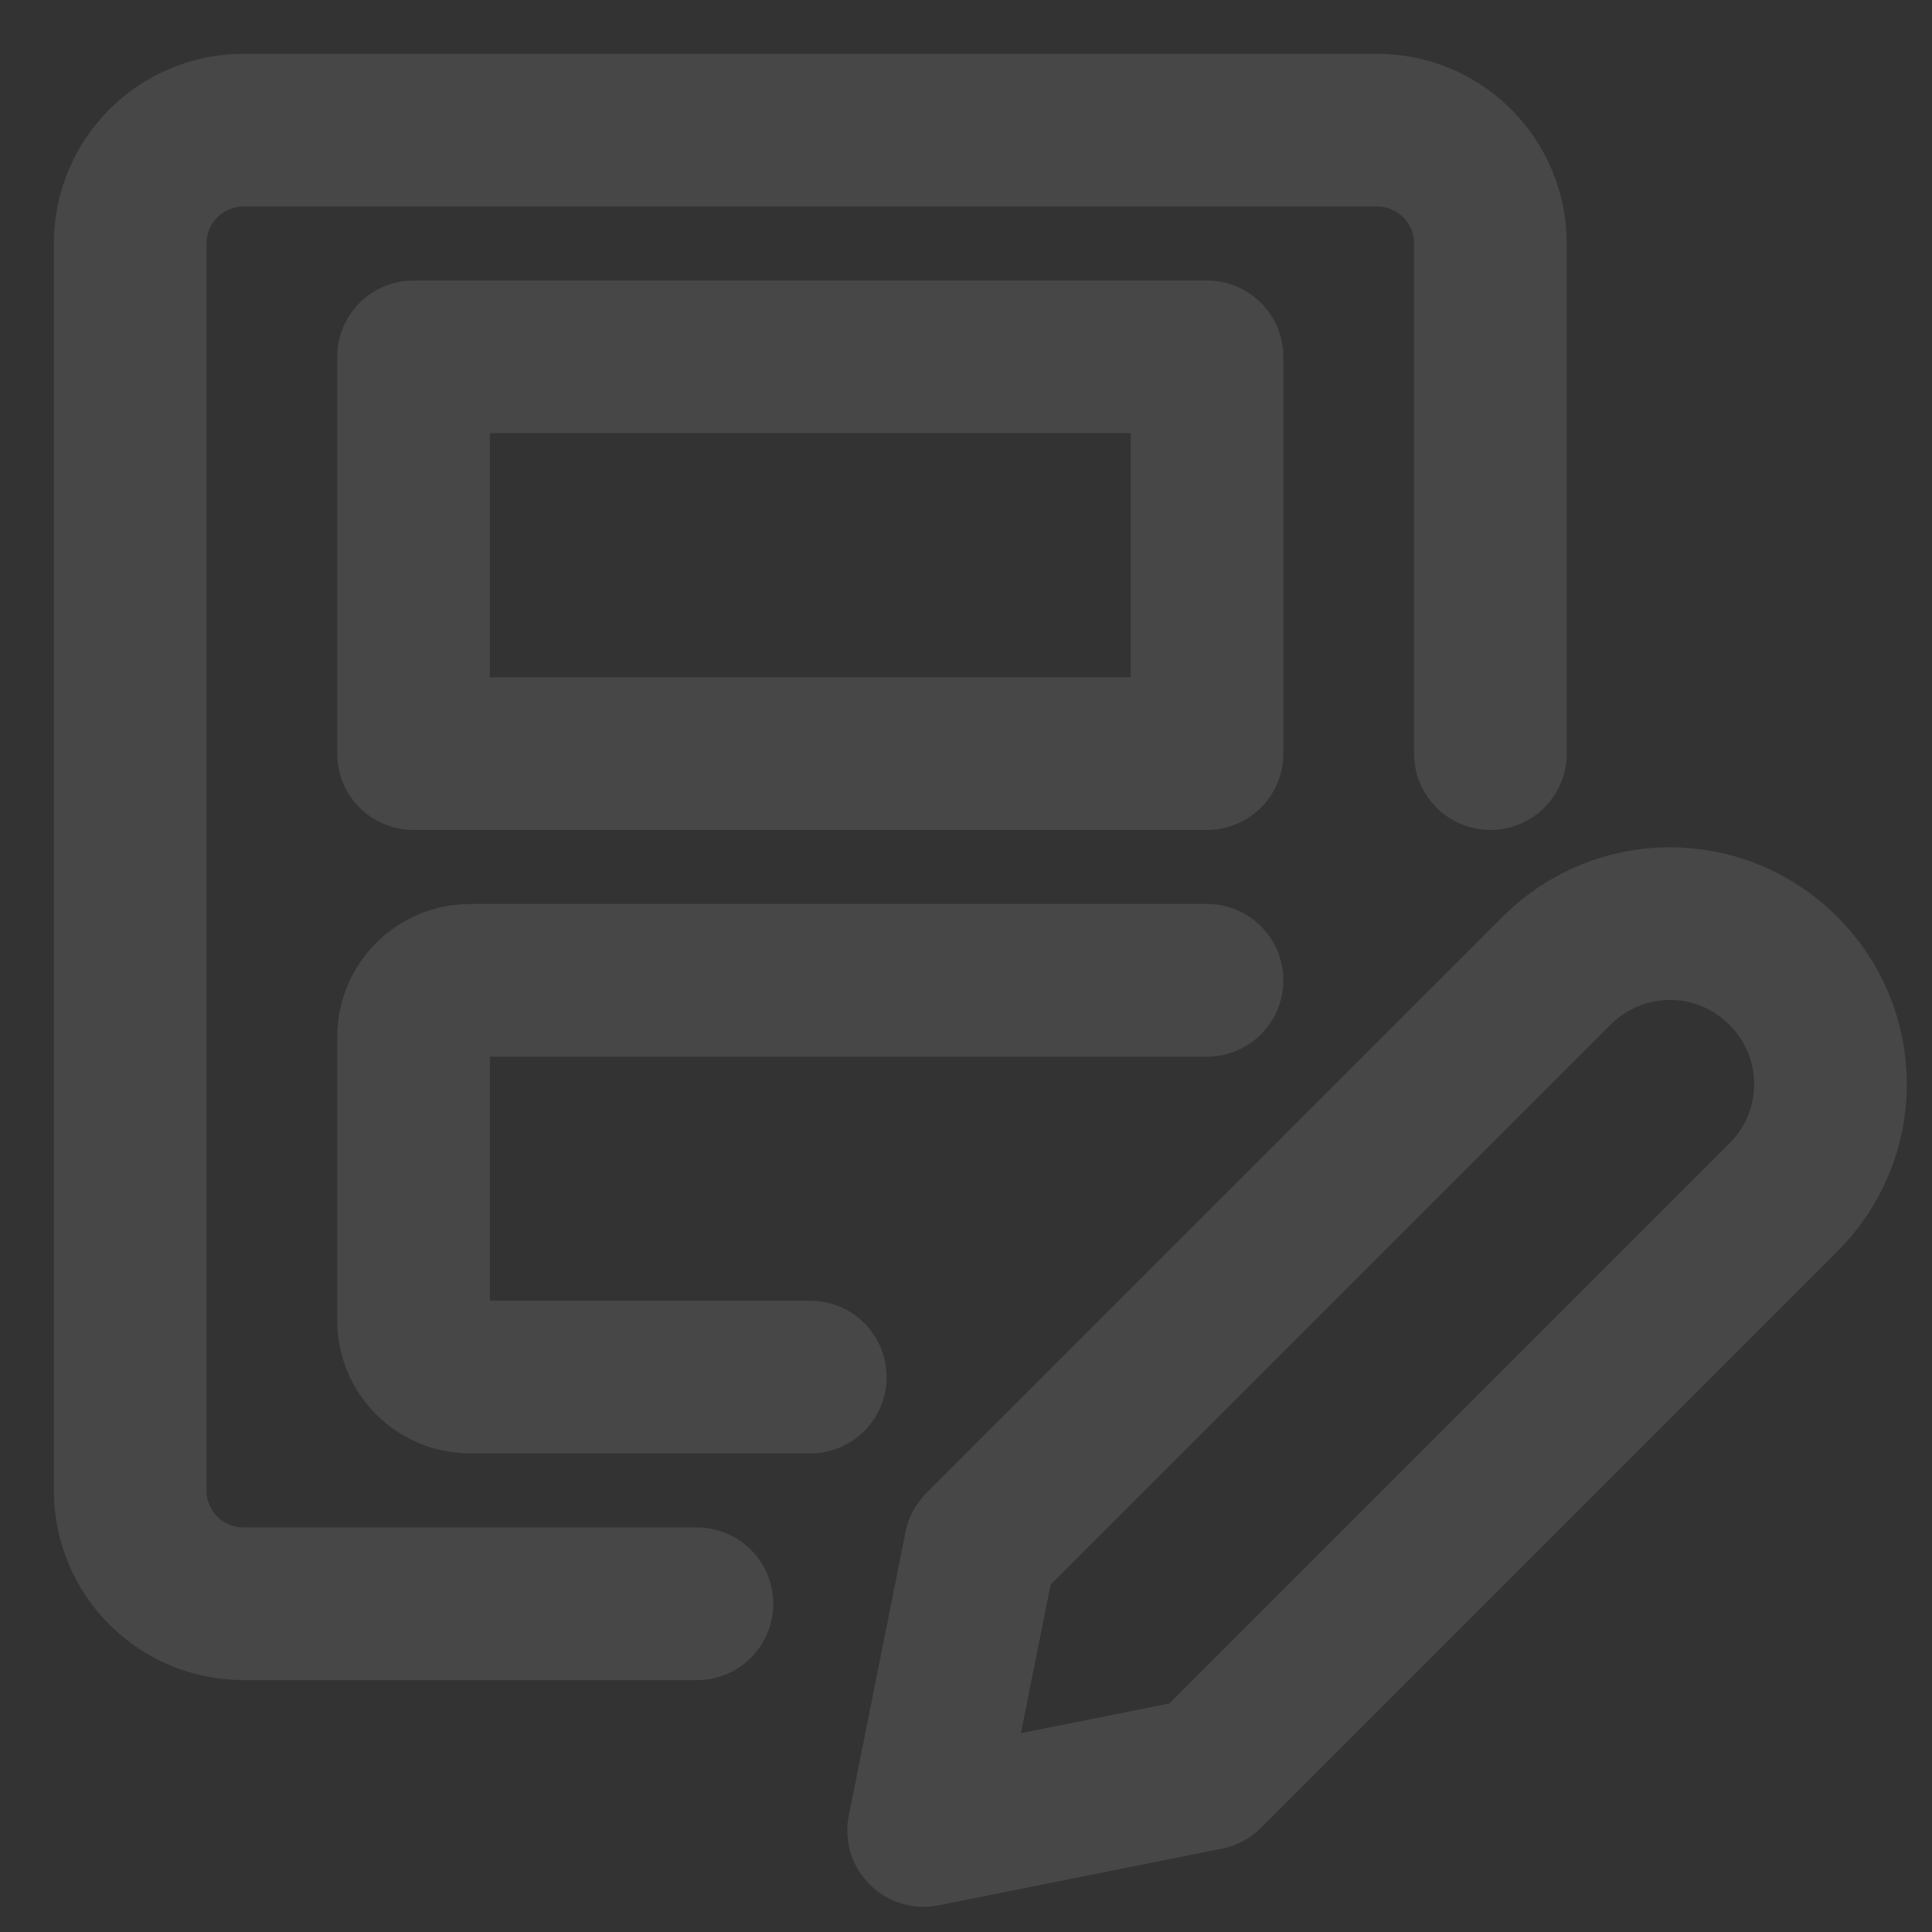 <svg xmlns="http://www.w3.org/2000/svg" width="140" height="140" viewBox="0 0 140 140">
  <rect x="0" y="0" width="140" height="140" fill="#333333" stroke="none"/>
  <g fill="none" fill-rule="evenodd" stroke="#FFF" stroke-linecap="round" stroke-linejoin="round" stroke-width="11.063" opacity=".1" transform="translate(9 9)">
    <path d="M120.248 77.753L78.465 119.536 57.93 123.643 62.037 103.107 103.819 61.325C105.991 59.15 108.938 57.928 112.012 57.928 115.085 57.928 118.032 59.15 120.204 61.325L120.248 61.369C122.422 63.541 123.645 66.488 123.645 69.561 123.645 72.635 122.422 75.582 120.248 77.753L120.248 77.753zM41.502 107.215L8.646 107.215C4.109 107.215.432 103.537.432 99L.432 8.646C.432 4.109 4.109.432 8.646.432L90.786.432C95.323.432 99 4.109 99 8.646L99 45.609"/>
    <path d="M49.716,90.786 L25.074,90.786 C22.806,90.786 20.967,88.948 20.967,86.679 L20.967,66.144 C20.967,63.876 22.806,62.037 25.074,62.037 L78.465,62.037"/>
    <polygon points="20.967 16.86 78.465 16.86 78.465 45.609 20.967 45.609"/>
  </g>
</svg>
